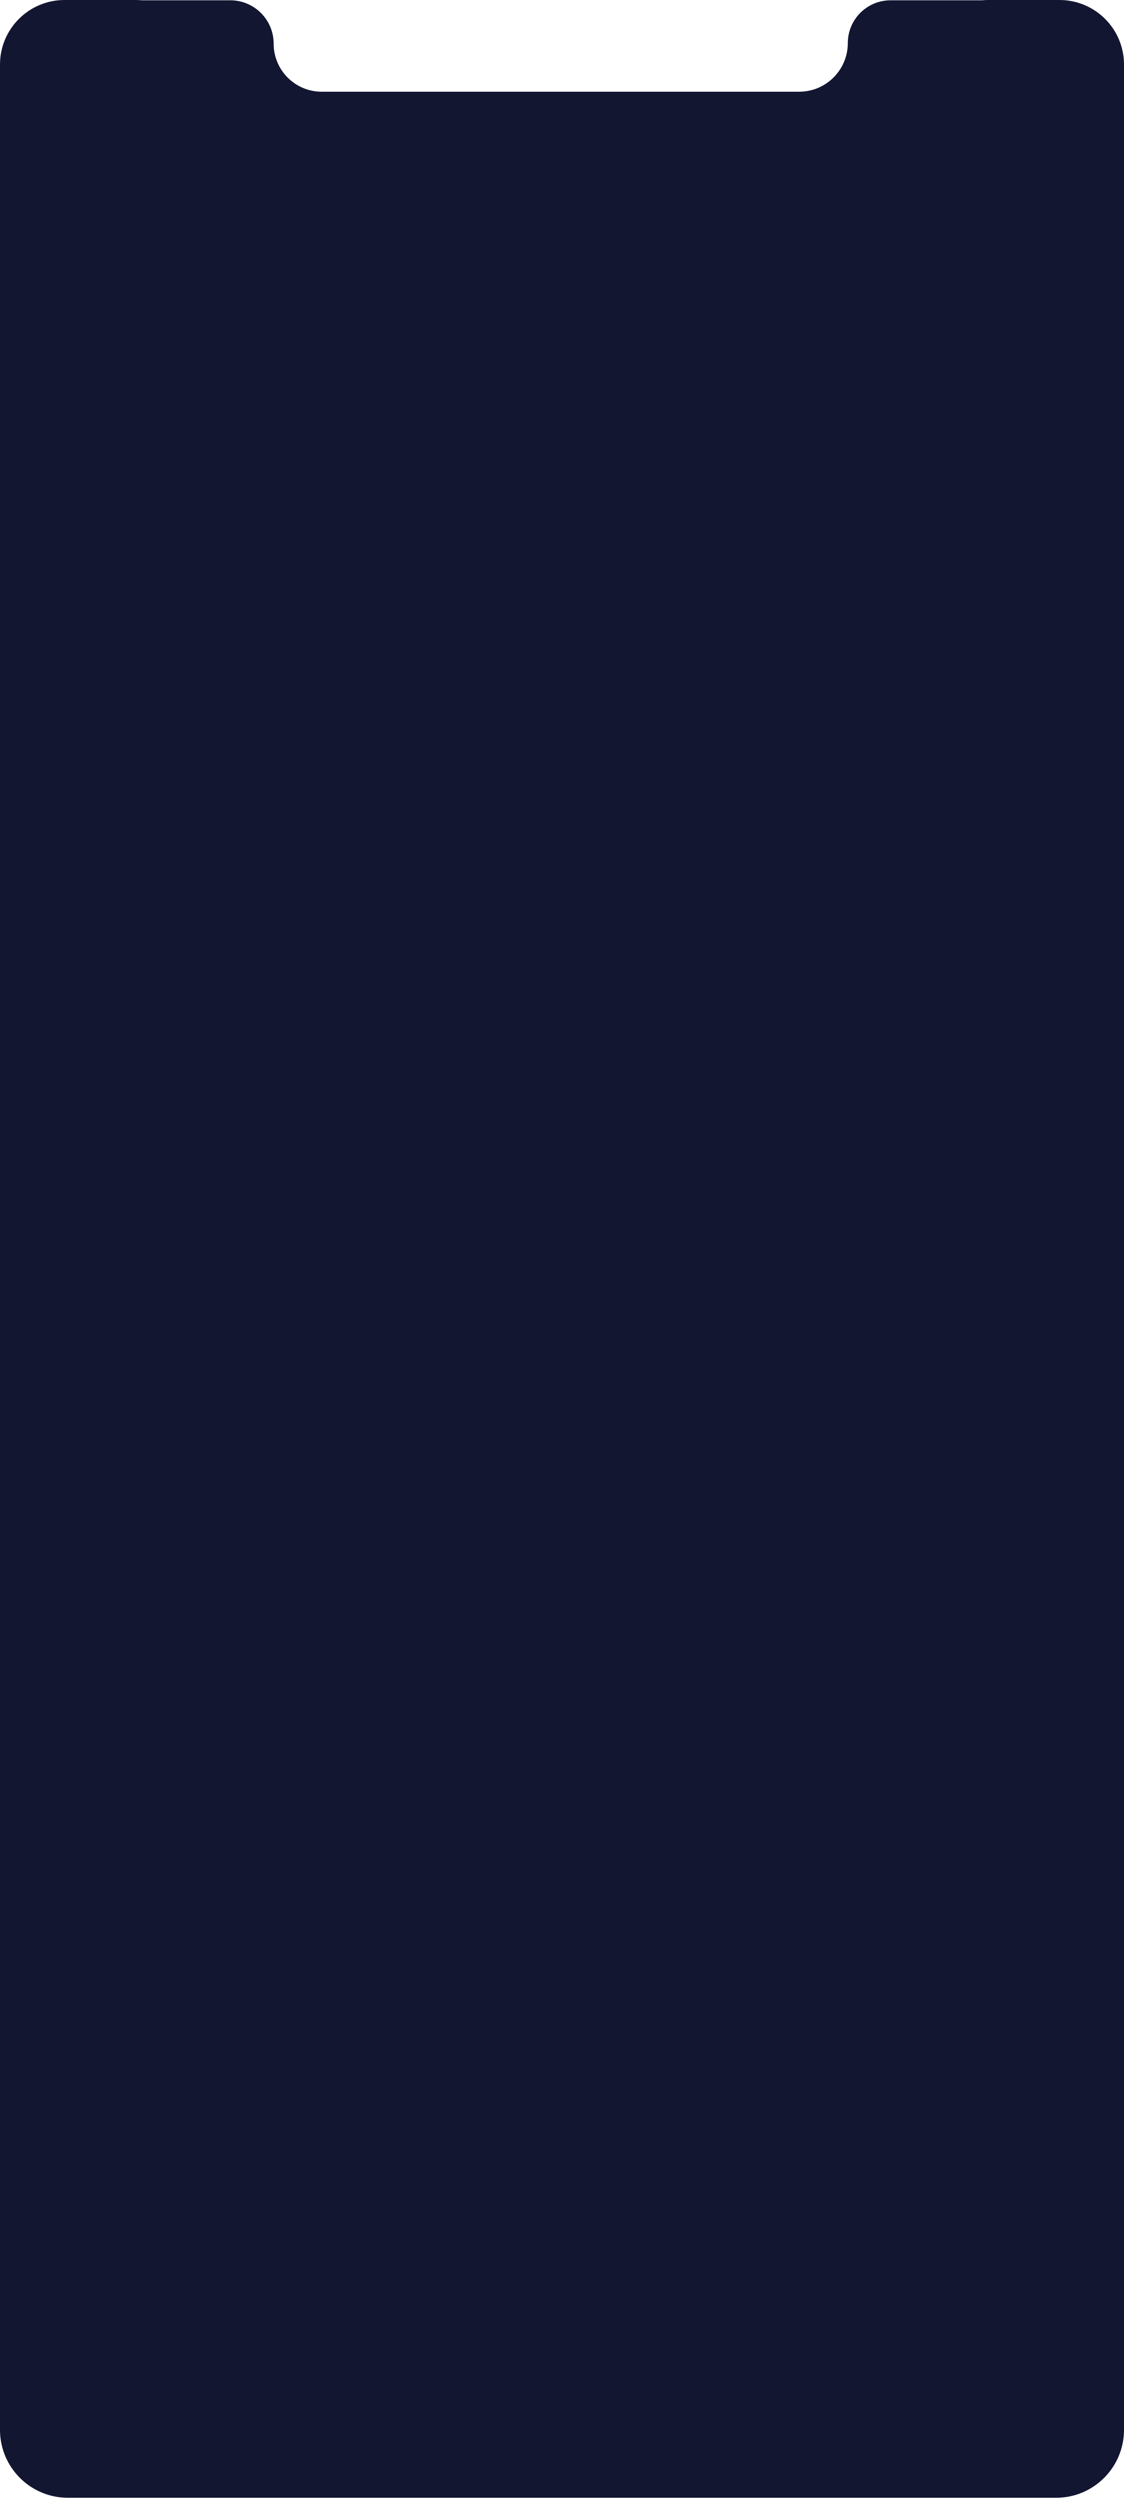 <svg width="331" height="736" viewBox="0 0 331 736" fill="none" xmlns="http://www.w3.org/2000/svg">
<path fill-rule="evenodd" clip-rule="evenodd" d="M41.865 0.09C41.252 0.031 40.629 2.15366e-06 40 2.15366e-06L19 0C8.507 -9.17363e-07 3.62747e-06 8.507 2.71011e-06 19L0 21V31V715.358C0 726.404 8.954 735.358 20 735.358H311C322.046 735.358 331 726.404 331 715.358V31V24V19C331 8.507 322.493 2.15366e-06 312 2.15366e-06L291 0C290.371 -5.50023e-08 289.749 0.031 289.135 0.09H262.252C255.302 0.09 249.668 5.724 249.668 12.674C249.668 20.586 243.254 27 235.342 27L165.618 27L94.73 27C86.92 27 80.588 20.669 80.588 12.858C80.588 5.807 74.872 0.09 67.82 0.09L41.865 0.09Z" fill="#131631"/>
</svg>
